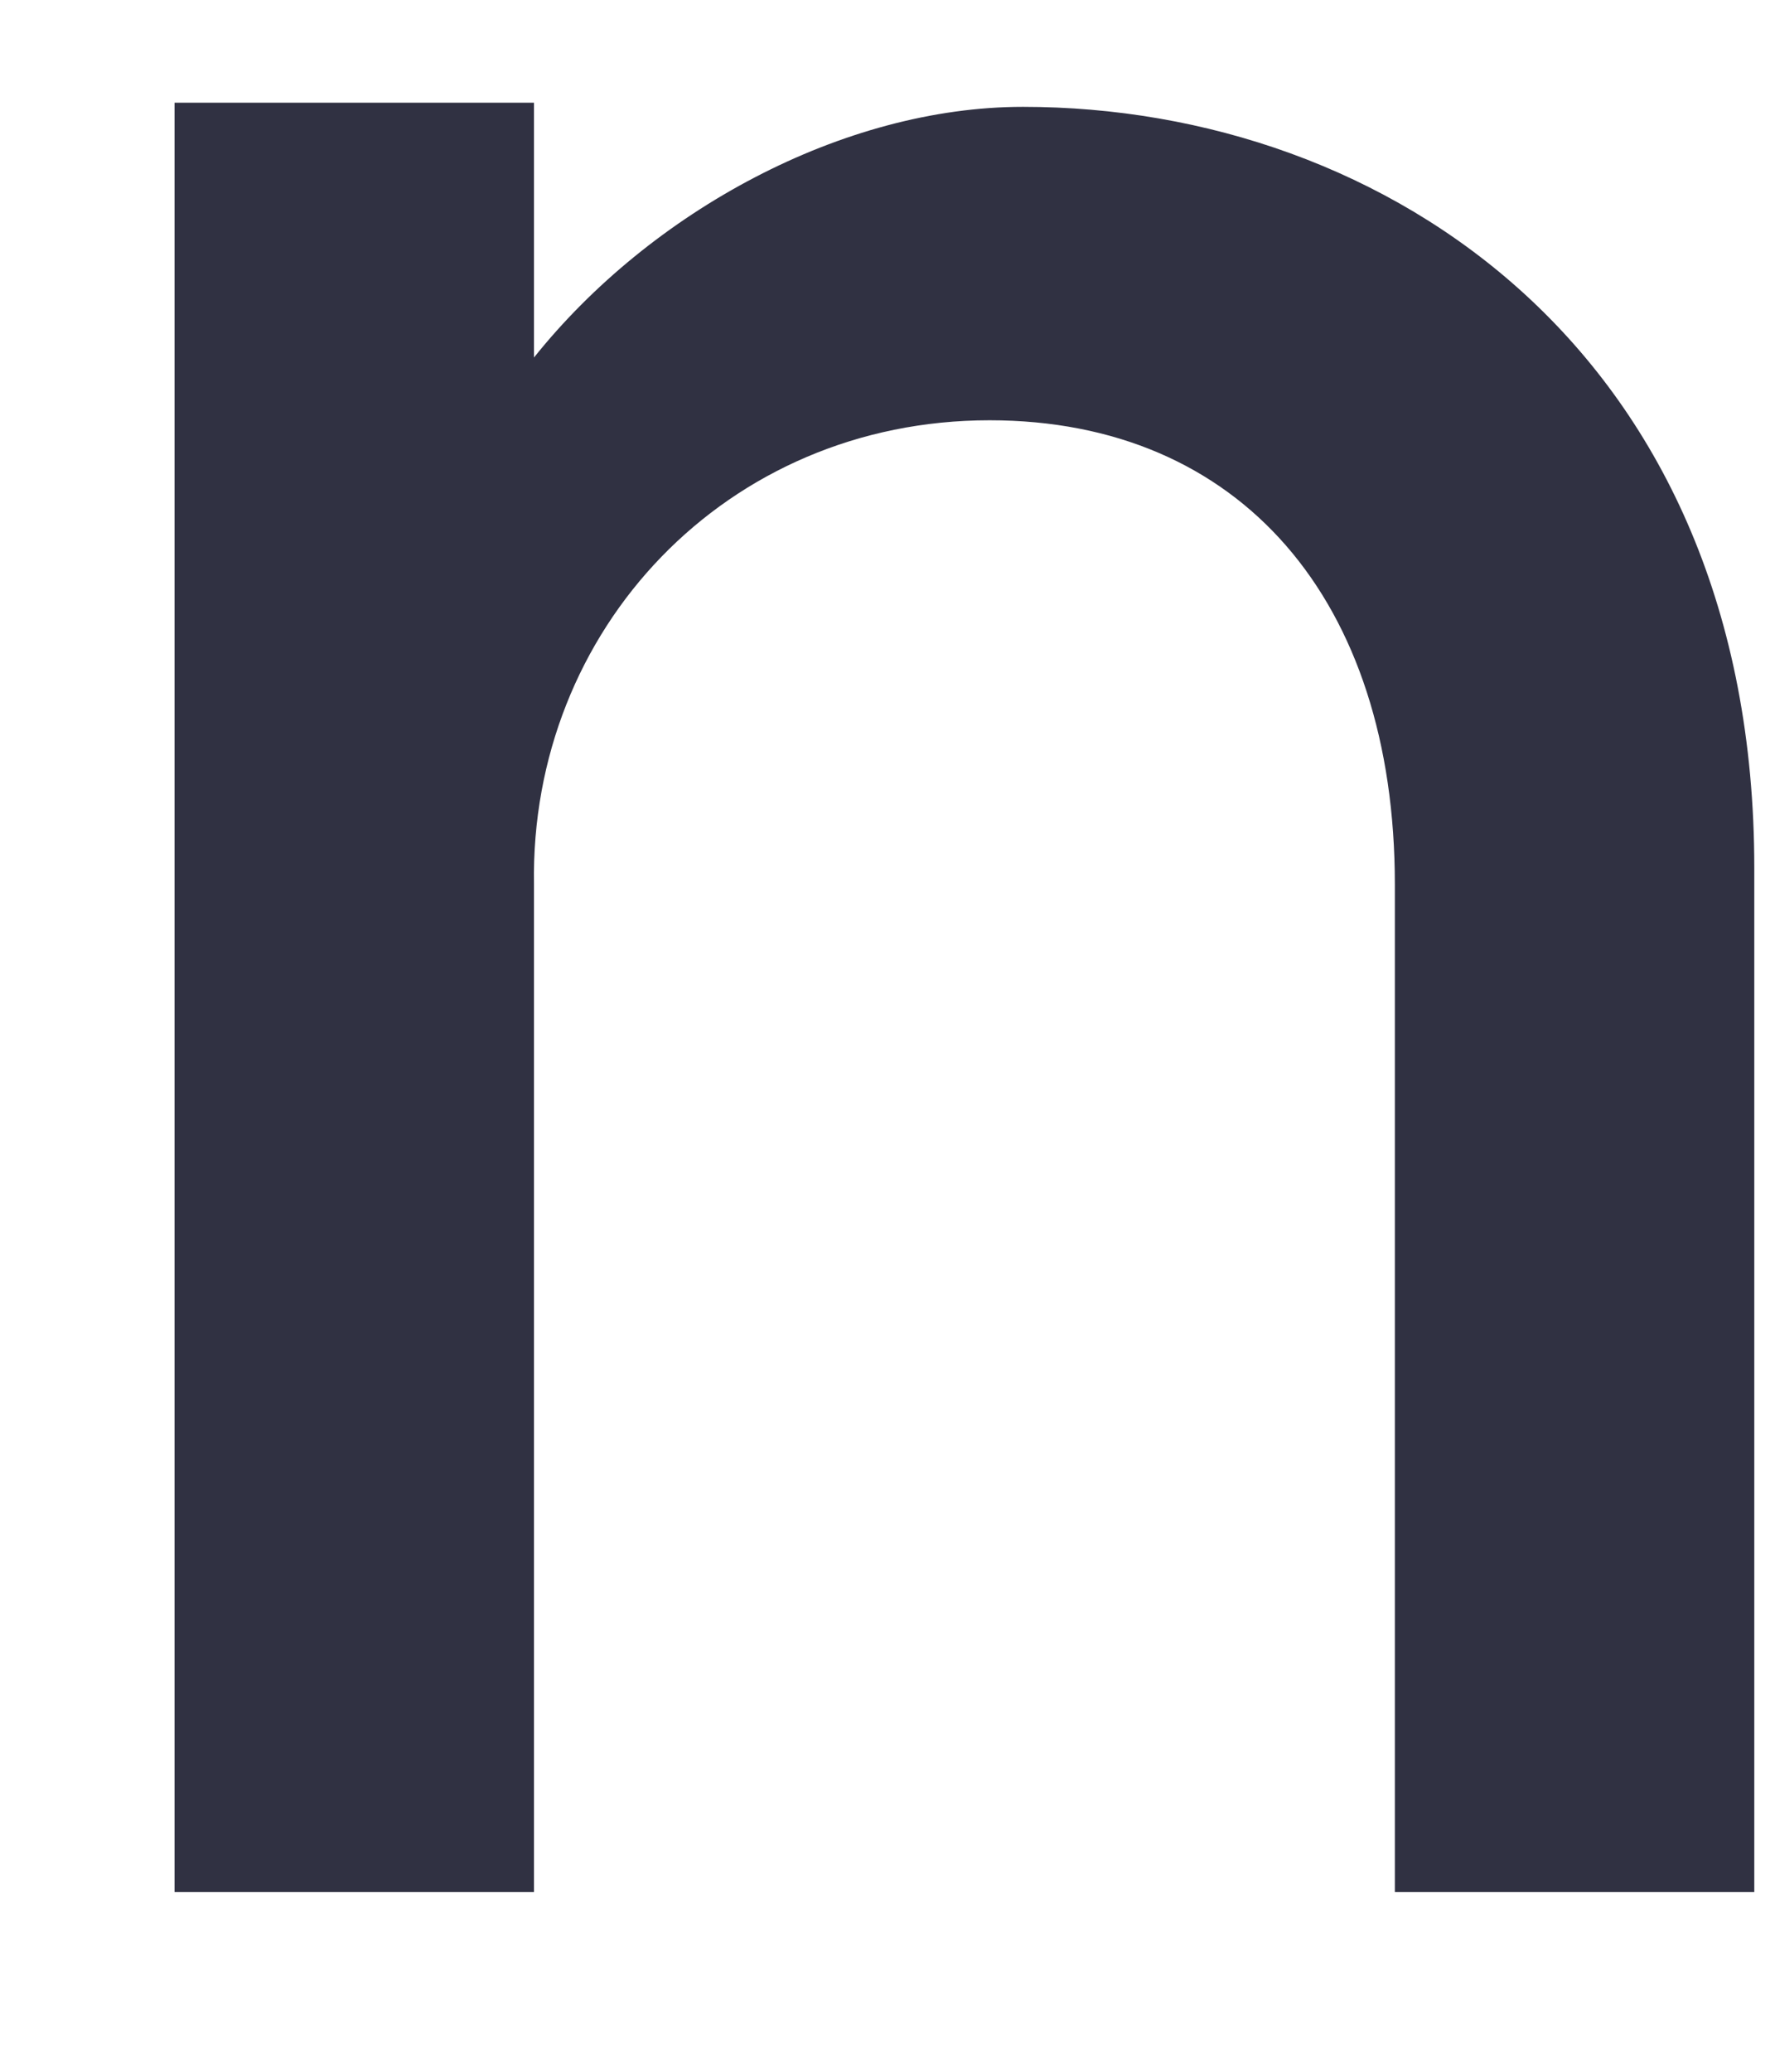 <svg width="6" height="7" viewBox="0 0 6 7" fill="none" xmlns="http://www.w3.org/2000/svg">
<path d="M3.345 1.42C2.455 1.42 1.791 2.127 1.805 2.988V6.393H0.59V0.347H1.805V1.208C2.2 0.714 2.85 0.361 3.458 0.361C4.687 0.361 5.93 1.194 5.93 2.932V6.393H4.715V2.988C4.715 2.028 4.192 1.42 3.345 1.42Z" fill="#303142"/>
</svg>
